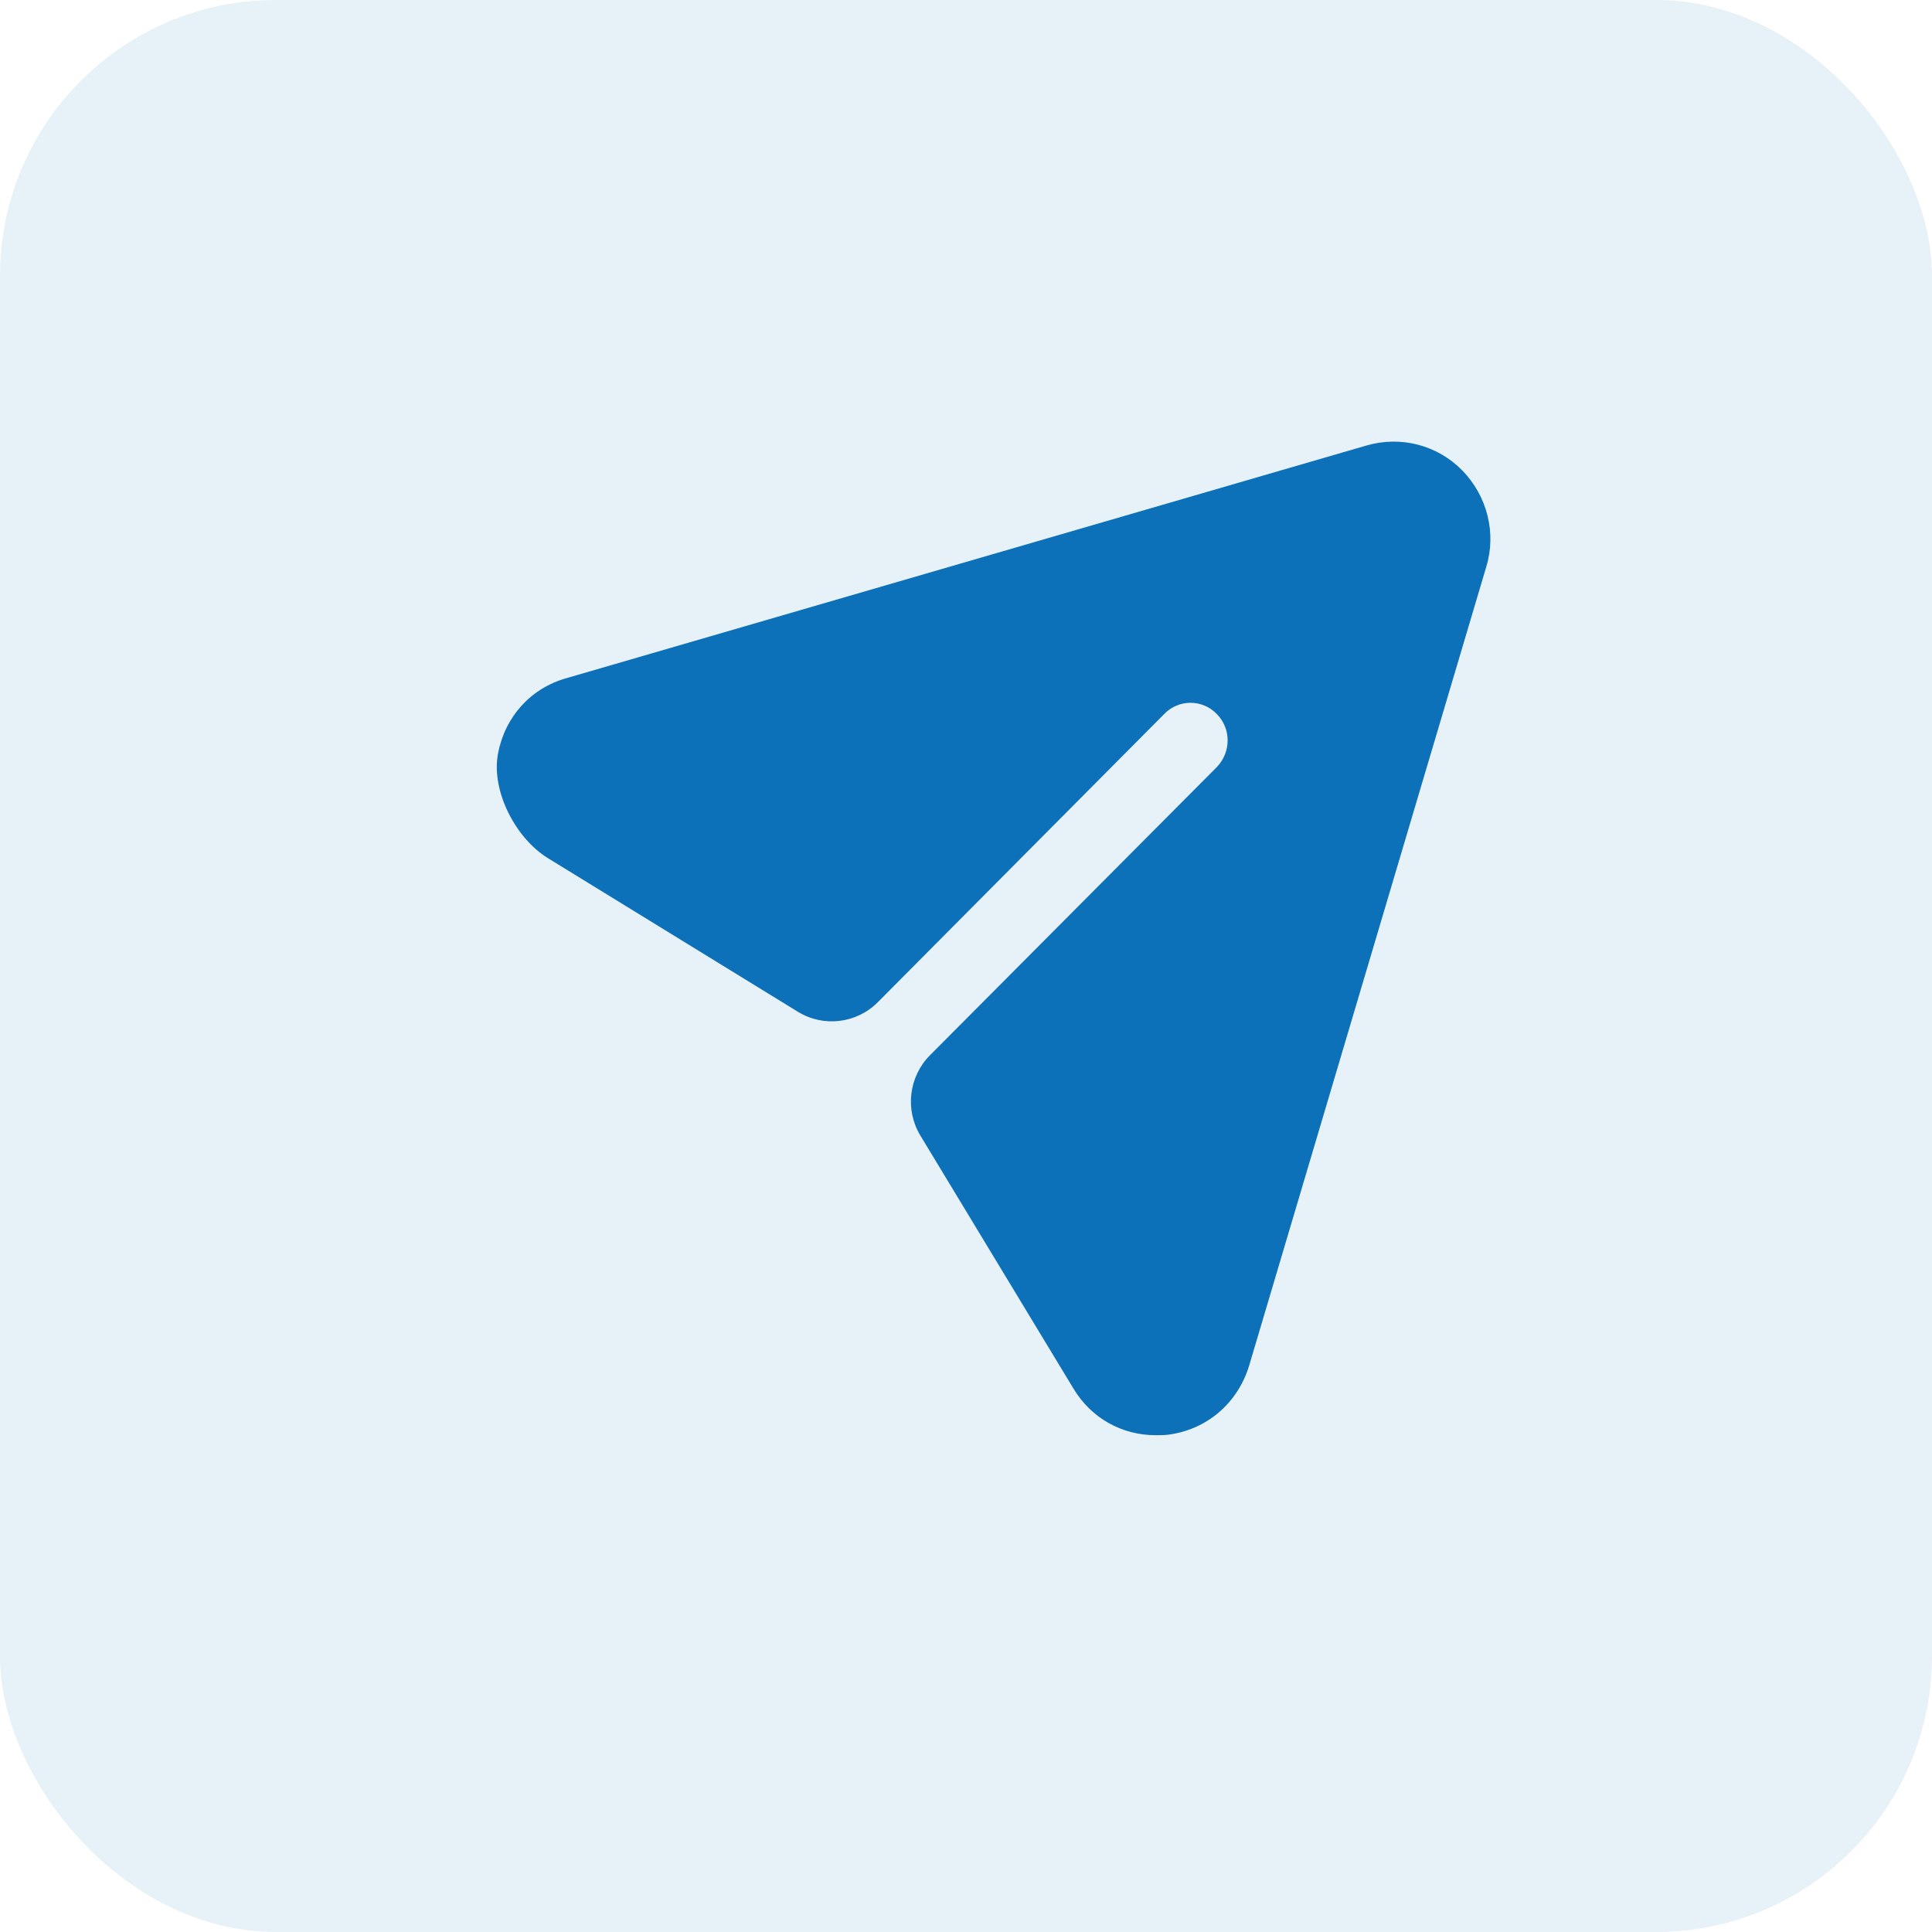 <svg width="35" height="35" viewBox="0 0 35 35" fill="none" xmlns="http://www.w3.org/2000/svg">
<rect opacity="0.1" width="35" height="35" rx="5" fill="#0D71BA"/>
<path d="M26.492 8.524C26.042 8.062 25.375 7.89 24.754 8.071L10.267 12.284C9.612 12.466 9.147 12.988 9.022 13.652C8.894 14.328 9.341 15.186 9.924 15.545L14.454 18.329C14.918 18.614 15.518 18.543 15.903 18.155L21.09 12.936C21.351 12.664 21.783 12.664 22.044 12.936C22.305 13.199 22.305 13.624 22.044 13.896L16.848 19.116C16.463 19.503 16.391 20.106 16.674 20.573L19.442 25.148C19.766 25.692 20.324 26 20.937 26C21.009 26 21.09 26 21.162 25.991C21.864 25.9 22.422 25.42 22.629 24.741L26.924 10.272C27.113 9.656 26.942 8.986 26.492 8.524Z" fill="#0D71BA"/>
</svg>
